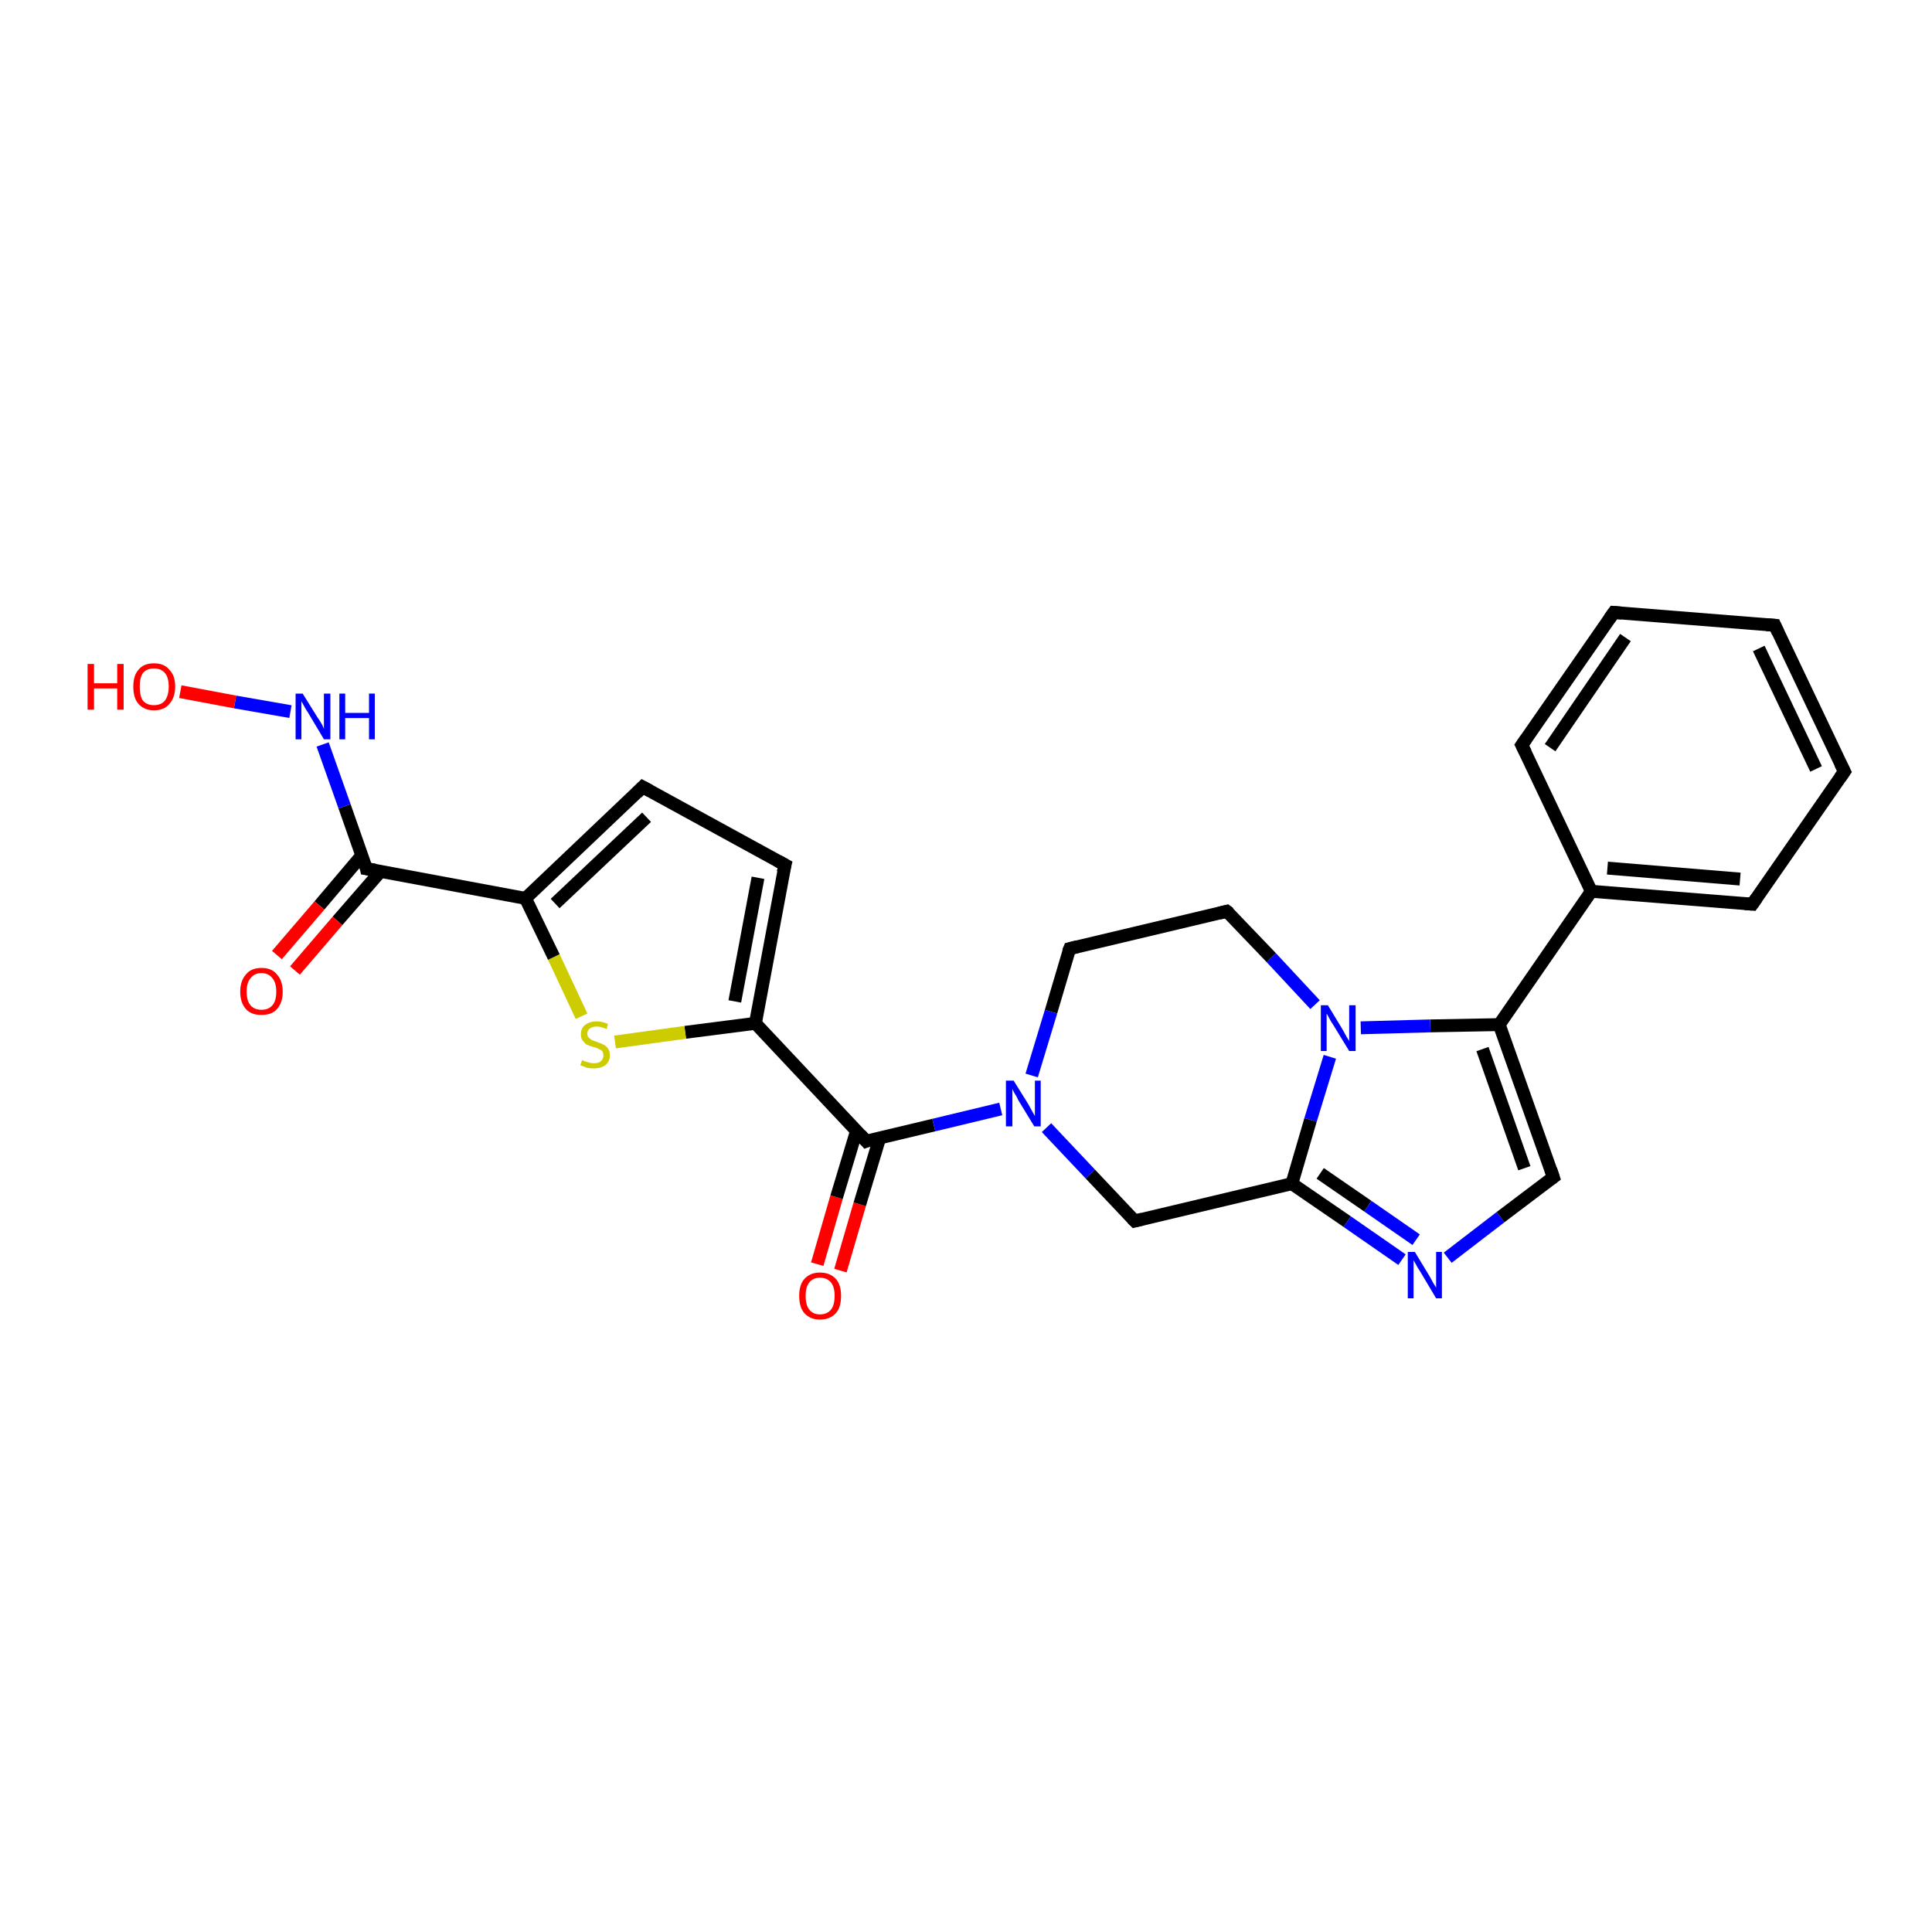 <?xml version='1.0' encoding='iso-8859-1'?>
<svg version='1.1' baseProfile='full'
              xmlns='http://www.w3.org/2000/svg'
                      xmlns:rdkit='http://www.rdkit.org/xml'
                      xmlns:xlink='http://www.w3.org/1999/xlink'
                  xml:space='preserve'
width='300px' height='300px' viewBox='0 0 300 300'>
<!-- END OF HEADER -->
<rect style='opacity:1.0;fill:#FFFFFF;stroke:none' width='300.0' height='300.0' x='0.0' y='0.0'> </rect>
<path class='bond-0 atom-0 atom-1' d='M 126.9,196.3 L 129.9,185.9' style='fill:none;fill-rule:evenodd;stroke:#FF0000;stroke-width:2.0px;stroke-linecap:butt;stroke-linejoin:miter;stroke-opacity:1' />
<path class='bond-0 atom-0 atom-1' d='M 129.9,185.9 L 133.0,175.6' style='fill:none;fill-rule:evenodd;stroke:#000000;stroke-width:2.0px;stroke-linecap:butt;stroke-linejoin:miter;stroke-opacity:1' />
<path class='bond-0 atom-0 atom-1' d='M 130.5,197.3 L 133.5,187.0' style='fill:none;fill-rule:evenodd;stroke:#FF0000;stroke-width:2.0px;stroke-linecap:butt;stroke-linejoin:miter;stroke-opacity:1' />
<path class='bond-0 atom-0 atom-1' d='M 133.5,187.0 L 136.6,176.7' style='fill:none;fill-rule:evenodd;stroke:#000000;stroke-width:2.0px;stroke-linecap:butt;stroke-linejoin:miter;stroke-opacity:1' />
<path class='bond-1 atom-1 atom-2' d='M 134.5,177.2 L 117.3,158.9' style='fill:none;fill-rule:evenodd;stroke:#000000;stroke-width:2.0px;stroke-linecap:butt;stroke-linejoin:miter;stroke-opacity:1' />
<path class='bond-2 atom-2 atom-3' d='M 117.3,158.9 L 106.4,160.3' style='fill:none;fill-rule:evenodd;stroke:#000000;stroke-width:2.0px;stroke-linecap:butt;stroke-linejoin:miter;stroke-opacity:1' />
<path class='bond-2 atom-2 atom-3' d='M 106.4,160.3 L 95.5,161.8' style='fill:none;fill-rule:evenodd;stroke:#CCCC00;stroke-width:2.0px;stroke-linecap:butt;stroke-linejoin:miter;stroke-opacity:1' />
<path class='bond-3 atom-3 atom-4' d='M 90.3,157.8 L 86.0,148.6' style='fill:none;fill-rule:evenodd;stroke:#CCCC00;stroke-width:2.0px;stroke-linecap:butt;stroke-linejoin:miter;stroke-opacity:1' />
<path class='bond-3 atom-3 atom-4' d='M 86.0,148.6 L 81.6,139.5' style='fill:none;fill-rule:evenodd;stroke:#000000;stroke-width:2.0px;stroke-linecap:butt;stroke-linejoin:miter;stroke-opacity:1' />
<path class='bond-4 atom-4 atom-5' d='M 81.6,139.5 L 56.9,134.9' style='fill:none;fill-rule:evenodd;stroke:#000000;stroke-width:2.0px;stroke-linecap:butt;stroke-linejoin:miter;stroke-opacity:1' />
<path class='bond-5 atom-5 atom-6' d='M 56.2,132.8 L 49.6,140.6' style='fill:none;fill-rule:evenodd;stroke:#000000;stroke-width:2.0px;stroke-linecap:butt;stroke-linejoin:miter;stroke-opacity:1' />
<path class='bond-5 atom-5 atom-6' d='M 49.6,140.6 L 43.0,148.3' style='fill:none;fill-rule:evenodd;stroke:#FF0000;stroke-width:2.0px;stroke-linecap:butt;stroke-linejoin:miter;stroke-opacity:1' />
<path class='bond-5 atom-5 atom-6' d='M 59.1,135.3 L 52.4,143.0' style='fill:none;fill-rule:evenodd;stroke:#000000;stroke-width:2.0px;stroke-linecap:butt;stroke-linejoin:miter;stroke-opacity:1' />
<path class='bond-5 atom-5 atom-6' d='M 52.4,143.0 L 45.8,150.7' style='fill:none;fill-rule:evenodd;stroke:#FF0000;stroke-width:2.0px;stroke-linecap:butt;stroke-linejoin:miter;stroke-opacity:1' />
<path class='bond-6 atom-5 atom-7' d='M 56.9,134.9 L 53.5,125.2' style='fill:none;fill-rule:evenodd;stroke:#000000;stroke-width:2.0px;stroke-linecap:butt;stroke-linejoin:miter;stroke-opacity:1' />
<path class='bond-6 atom-5 atom-7' d='M 53.5,125.2 L 50.1,115.6' style='fill:none;fill-rule:evenodd;stroke:#0000FF;stroke-width:2.0px;stroke-linecap:butt;stroke-linejoin:miter;stroke-opacity:1' />
<path class='bond-7 atom-7 atom-8' d='M 45.1,110.5 L 36.5,109.0' style='fill:none;fill-rule:evenodd;stroke:#0000FF;stroke-width:2.0px;stroke-linecap:butt;stroke-linejoin:miter;stroke-opacity:1' />
<path class='bond-7 atom-7 atom-8' d='M 36.5,109.0 L 28.0,107.4' style='fill:none;fill-rule:evenodd;stroke:#FF0000;stroke-width:2.0px;stroke-linecap:butt;stroke-linejoin:miter;stroke-opacity:1' />
<path class='bond-8 atom-4 atom-9' d='M 81.6,139.5 L 99.8,122.2' style='fill:none;fill-rule:evenodd;stroke:#000000;stroke-width:2.0px;stroke-linecap:butt;stroke-linejoin:miter;stroke-opacity:1' />
<path class='bond-8 atom-4 atom-9' d='M 86.2,140.3 L 100.4,126.9' style='fill:none;fill-rule:evenodd;stroke:#000000;stroke-width:2.0px;stroke-linecap:butt;stroke-linejoin:miter;stroke-opacity:1' />
<path class='bond-9 atom-9 atom-10' d='M 99.8,122.2 L 121.9,134.3' style='fill:none;fill-rule:evenodd;stroke:#000000;stroke-width:2.0px;stroke-linecap:butt;stroke-linejoin:miter;stroke-opacity:1' />
<path class='bond-10 atom-1 atom-11' d='M 134.5,177.2 L 145.0,174.7' style='fill:none;fill-rule:evenodd;stroke:#000000;stroke-width:2.0px;stroke-linecap:butt;stroke-linejoin:miter;stroke-opacity:1' />
<path class='bond-10 atom-1 atom-11' d='M 145.0,174.7 L 155.4,172.2' style='fill:none;fill-rule:evenodd;stroke:#0000FF;stroke-width:2.0px;stroke-linecap:butt;stroke-linejoin:miter;stroke-opacity:1' />
<path class='bond-11 atom-11 atom-12' d='M 162.5,175.1 L 169.3,182.3' style='fill:none;fill-rule:evenodd;stroke:#0000FF;stroke-width:2.0px;stroke-linecap:butt;stroke-linejoin:miter;stroke-opacity:1' />
<path class='bond-11 atom-11 atom-12' d='M 169.3,182.3 L 176.2,189.6' style='fill:none;fill-rule:evenodd;stroke:#000000;stroke-width:2.0px;stroke-linecap:butt;stroke-linejoin:miter;stroke-opacity:1' />
<path class='bond-12 atom-12 atom-13' d='M 176.2,189.6 L 200.6,183.8' style='fill:none;fill-rule:evenodd;stroke:#000000;stroke-width:2.0px;stroke-linecap:butt;stroke-linejoin:miter;stroke-opacity:1' />
<path class='bond-13 atom-13 atom-14' d='M 200.6,183.8 L 209.2,189.7' style='fill:none;fill-rule:evenodd;stroke:#000000;stroke-width:2.0px;stroke-linecap:butt;stroke-linejoin:miter;stroke-opacity:1' />
<path class='bond-13 atom-13 atom-14' d='M 209.2,189.7 L 217.7,195.6' style='fill:none;fill-rule:evenodd;stroke:#0000FF;stroke-width:2.0px;stroke-linecap:butt;stroke-linejoin:miter;stroke-opacity:1' />
<path class='bond-13 atom-13 atom-14' d='M 205.0,182.2 L 212.4,187.3' style='fill:none;fill-rule:evenodd;stroke:#000000;stroke-width:2.0px;stroke-linecap:butt;stroke-linejoin:miter;stroke-opacity:1' />
<path class='bond-13 atom-13 atom-14' d='M 212.4,187.3 L 219.9,192.5' style='fill:none;fill-rule:evenodd;stroke:#0000FF;stroke-width:2.0px;stroke-linecap:butt;stroke-linejoin:miter;stroke-opacity:1' />
<path class='bond-14 atom-14 atom-15' d='M 224.8,195.3 L 233.0,189.0' style='fill:none;fill-rule:evenodd;stroke:#0000FF;stroke-width:2.0px;stroke-linecap:butt;stroke-linejoin:miter;stroke-opacity:1' />
<path class='bond-14 atom-14 atom-15' d='M 233.0,189.0 L 241.2,182.8' style='fill:none;fill-rule:evenodd;stroke:#000000;stroke-width:2.0px;stroke-linecap:butt;stroke-linejoin:miter;stroke-opacity:1' />
<path class='bond-15 atom-15 atom-16' d='M 241.2,182.8 L 232.8,159.1' style='fill:none;fill-rule:evenodd;stroke:#000000;stroke-width:2.0px;stroke-linecap:butt;stroke-linejoin:miter;stroke-opacity:1' />
<path class='bond-15 atom-15 atom-16' d='M 236.7,181.4 L 230.2,162.9' style='fill:none;fill-rule:evenodd;stroke:#000000;stroke-width:2.0px;stroke-linecap:butt;stroke-linejoin:miter;stroke-opacity:1' />
<path class='bond-16 atom-16 atom-17' d='M 232.8,159.1 L 247.1,138.4' style='fill:none;fill-rule:evenodd;stroke:#000000;stroke-width:2.0px;stroke-linecap:butt;stroke-linejoin:miter;stroke-opacity:1' />
<path class='bond-17 atom-17 atom-18' d='M 247.1,138.4 L 272.1,140.4' style='fill:none;fill-rule:evenodd;stroke:#000000;stroke-width:2.0px;stroke-linecap:butt;stroke-linejoin:miter;stroke-opacity:1' />
<path class='bond-17 atom-17 atom-18' d='M 249.6,134.8 L 270.2,136.5' style='fill:none;fill-rule:evenodd;stroke:#000000;stroke-width:2.0px;stroke-linecap:butt;stroke-linejoin:miter;stroke-opacity:1' />
<path class='bond-18 atom-18 atom-19' d='M 272.1,140.4 L 286.4,119.8' style='fill:none;fill-rule:evenodd;stroke:#000000;stroke-width:2.0px;stroke-linecap:butt;stroke-linejoin:miter;stroke-opacity:1' />
<path class='bond-19 atom-19 atom-20' d='M 286.4,119.8 L 275.6,97.1' style='fill:none;fill-rule:evenodd;stroke:#000000;stroke-width:2.0px;stroke-linecap:butt;stroke-linejoin:miter;stroke-opacity:1' />
<path class='bond-19 atom-19 atom-20' d='M 282.0,119.4 L 273.1,100.7' style='fill:none;fill-rule:evenodd;stroke:#000000;stroke-width:2.0px;stroke-linecap:butt;stroke-linejoin:miter;stroke-opacity:1' />
<path class='bond-20 atom-20 atom-21' d='M 275.6,97.1 L 250.6,95.1' style='fill:none;fill-rule:evenodd;stroke:#000000;stroke-width:2.0px;stroke-linecap:butt;stroke-linejoin:miter;stroke-opacity:1' />
<path class='bond-21 atom-21 atom-22' d='M 250.6,95.1 L 236.3,115.7' style='fill:none;fill-rule:evenodd;stroke:#000000;stroke-width:2.0px;stroke-linecap:butt;stroke-linejoin:miter;stroke-opacity:1' />
<path class='bond-21 atom-21 atom-22' d='M 252.4,99.0 L 240.7,116.1' style='fill:none;fill-rule:evenodd;stroke:#000000;stroke-width:2.0px;stroke-linecap:butt;stroke-linejoin:miter;stroke-opacity:1' />
<path class='bond-22 atom-16 atom-23' d='M 232.8,159.1 L 222.1,159.3' style='fill:none;fill-rule:evenodd;stroke:#000000;stroke-width:2.0px;stroke-linecap:butt;stroke-linejoin:miter;stroke-opacity:1' />
<path class='bond-22 atom-16 atom-23' d='M 222.1,159.3 L 211.3,159.6' style='fill:none;fill-rule:evenodd;stroke:#0000FF;stroke-width:2.0px;stroke-linecap:butt;stroke-linejoin:miter;stroke-opacity:1' />
<path class='bond-23 atom-23 atom-24' d='M 204.2,156.0 L 197.4,148.7' style='fill:none;fill-rule:evenodd;stroke:#0000FF;stroke-width:2.0px;stroke-linecap:butt;stroke-linejoin:miter;stroke-opacity:1' />
<path class='bond-23 atom-23 atom-24' d='M 197.4,148.7 L 190.5,141.5' style='fill:none;fill-rule:evenodd;stroke:#000000;stroke-width:2.0px;stroke-linecap:butt;stroke-linejoin:miter;stroke-opacity:1' />
<path class='bond-24 atom-24 atom-25' d='M 190.5,141.5 L 166.1,147.3' style='fill:none;fill-rule:evenodd;stroke:#000000;stroke-width:2.0px;stroke-linecap:butt;stroke-linejoin:miter;stroke-opacity:1' />
<path class='bond-25 atom-10 atom-2' d='M 121.9,134.3 L 117.3,158.9' style='fill:none;fill-rule:evenodd;stroke:#000000;stroke-width:2.0px;stroke-linecap:butt;stroke-linejoin:miter;stroke-opacity:1' />
<path class='bond-25 atom-10 atom-2' d='M 117.7,136.3 L 114.1,155.5' style='fill:none;fill-rule:evenodd;stroke:#000000;stroke-width:2.0px;stroke-linecap:butt;stroke-linejoin:miter;stroke-opacity:1' />
<path class='bond-26 atom-22 atom-17' d='M 236.3,115.7 L 247.1,138.4' style='fill:none;fill-rule:evenodd;stroke:#000000;stroke-width:2.0px;stroke-linecap:butt;stroke-linejoin:miter;stroke-opacity:1' />
<path class='bond-27 atom-23 atom-13' d='M 206.5,164.1 L 203.5,173.9' style='fill:none;fill-rule:evenodd;stroke:#0000FF;stroke-width:2.0px;stroke-linecap:butt;stroke-linejoin:miter;stroke-opacity:1' />
<path class='bond-27 atom-23 atom-13' d='M 203.5,173.9 L 200.6,183.8' style='fill:none;fill-rule:evenodd;stroke:#000000;stroke-width:2.0px;stroke-linecap:butt;stroke-linejoin:miter;stroke-opacity:1' />
<path class='bond-28 atom-25 atom-11' d='M 166.1,147.3 L 163.2,157.1' style='fill:none;fill-rule:evenodd;stroke:#000000;stroke-width:2.0px;stroke-linecap:butt;stroke-linejoin:miter;stroke-opacity:1' />
<path class='bond-28 atom-25 atom-11' d='M 163.2,157.1 L 160.2,167.0' style='fill:none;fill-rule:evenodd;stroke:#0000FF;stroke-width:2.0px;stroke-linecap:butt;stroke-linejoin:miter;stroke-opacity:1' />
<path d='M 133.6,176.2 L 134.5,177.2 L 135.0,177.0' style='fill:none;stroke:#000000;stroke-width:2.0px;stroke-linecap:butt;stroke-linejoin:miter;stroke-opacity:1;' />
<path d='M 58.2,135.1 L 56.9,134.9 L 56.8,134.4' style='fill:none;stroke:#000000;stroke-width:2.0px;stroke-linecap:butt;stroke-linejoin:miter;stroke-opacity:1;' />
<path d='M 98.9,123.1 L 99.8,122.2 L 100.9,122.8' style='fill:none;stroke:#000000;stroke-width:2.0px;stroke-linecap:butt;stroke-linejoin:miter;stroke-opacity:1;' />
<path d='M 120.8,133.7 L 121.9,134.3 L 121.6,135.5' style='fill:none;stroke:#000000;stroke-width:2.0px;stroke-linecap:butt;stroke-linejoin:miter;stroke-opacity:1;' />
<path d='M 175.8,189.2 L 176.2,189.6 L 177.4,189.3' style='fill:none;stroke:#000000;stroke-width:2.0px;stroke-linecap:butt;stroke-linejoin:miter;stroke-opacity:1;' />
<path d='M 240.8,183.1 L 241.2,182.8 L 240.8,181.6' style='fill:none;stroke:#000000;stroke-width:2.0px;stroke-linecap:butt;stroke-linejoin:miter;stroke-opacity:1;' />
<path d='M 270.9,140.3 L 272.1,140.4 L 272.8,139.4' style='fill:none;stroke:#000000;stroke-width:2.0px;stroke-linecap:butt;stroke-linejoin:miter;stroke-opacity:1;' />
<path d='M 285.7,120.8 L 286.4,119.8 L 285.8,118.6' style='fill:none;stroke:#000000;stroke-width:2.0px;stroke-linecap:butt;stroke-linejoin:miter;stroke-opacity:1;' />
<path d='M 276.1,98.2 L 275.6,97.1 L 274.3,97.0' style='fill:none;stroke:#000000;stroke-width:2.0px;stroke-linecap:butt;stroke-linejoin:miter;stroke-opacity:1;' />
<path d='M 251.8,95.2 L 250.6,95.1 L 249.9,96.1' style='fill:none;stroke:#000000;stroke-width:2.0px;stroke-linecap:butt;stroke-linejoin:miter;stroke-opacity:1;' />
<path d='M 237.0,114.7 L 236.3,115.7 L 236.9,116.9' style='fill:none;stroke:#000000;stroke-width:2.0px;stroke-linecap:butt;stroke-linejoin:miter;stroke-opacity:1;' />
<path d='M 190.9,141.8 L 190.5,141.5 L 189.3,141.8' style='fill:none;stroke:#000000;stroke-width:2.0px;stroke-linecap:butt;stroke-linejoin:miter;stroke-opacity:1;' />
<path d='M 167.3,147.0 L 166.1,147.3 L 165.9,147.8' style='fill:none;stroke:#000000;stroke-width:2.0px;stroke-linecap:butt;stroke-linejoin:miter;stroke-opacity:1;' />
<path class='atom-0' d='M 124.1 201.2
Q 124.1 199.5, 124.9 198.6
Q 125.8 197.6, 127.3 197.6
Q 128.9 197.6, 129.8 198.6
Q 130.6 199.5, 130.6 201.2
Q 130.6 203.0, 129.8 203.9
Q 128.9 204.9, 127.3 204.9
Q 125.8 204.9, 124.9 203.9
Q 124.1 203.0, 124.1 201.2
M 127.3 204.1
Q 128.4 204.1, 129.0 203.4
Q 129.6 202.7, 129.6 201.2
Q 129.6 199.8, 129.0 199.1
Q 128.4 198.4, 127.3 198.4
Q 126.3 198.4, 125.7 199.1
Q 125.1 199.8, 125.1 201.2
Q 125.1 202.7, 125.7 203.4
Q 126.3 204.1, 127.3 204.1
' fill='#FF0000'/>
<path class='atom-3' d='M 90.4 164.6
Q 90.4 164.6, 90.8 164.8
Q 91.1 164.9, 91.5 165.0
Q 91.8 165.1, 92.2 165.1
Q 92.9 165.1, 93.3 164.8
Q 93.7 164.4, 93.7 163.9
Q 93.7 163.5, 93.5 163.2
Q 93.3 163.0, 93.0 162.9
Q 92.7 162.7, 92.2 162.6
Q 91.5 162.4, 91.1 162.2
Q 90.8 162.0, 90.5 161.6
Q 90.2 161.3, 90.2 160.6
Q 90.2 159.7, 90.8 159.2
Q 91.5 158.6, 92.7 158.6
Q 93.5 158.6, 94.4 159.0
L 94.2 159.8
Q 93.3 159.4, 92.7 159.4
Q 92.0 159.4, 91.6 159.7
Q 91.2 160.0, 91.2 160.5
Q 91.2 160.9, 91.4 161.1
Q 91.6 161.3, 91.9 161.5
Q 92.2 161.6, 92.7 161.8
Q 93.3 162.0, 93.7 162.2
Q 94.1 162.4, 94.4 162.8
Q 94.7 163.2, 94.7 163.9
Q 94.7 164.8, 94.0 165.4
Q 93.3 165.9, 92.2 165.9
Q 91.6 165.9, 91.1 165.8
Q 90.7 165.6, 90.1 165.4
L 90.4 164.6
' fill='#CCCC00'/>
<path class='atom-6' d='M 37.3 154.0
Q 37.3 152.3, 38.2 151.3
Q 39.0 150.3, 40.6 150.3
Q 42.2 150.3, 43.0 151.3
Q 43.9 152.3, 43.9 154.0
Q 43.9 155.7, 43.0 156.7
Q 42.2 157.6, 40.6 157.6
Q 39.0 157.6, 38.2 156.7
Q 37.3 155.7, 37.3 154.0
M 40.6 156.8
Q 41.7 156.8, 42.3 156.1
Q 42.9 155.4, 42.9 154.0
Q 42.9 152.6, 42.3 151.9
Q 41.7 151.1, 40.6 151.1
Q 39.5 151.1, 38.9 151.9
Q 38.3 152.6, 38.3 154.0
Q 38.3 155.4, 38.9 156.1
Q 39.5 156.8, 40.6 156.8
' fill='#FF0000'/>
<path class='atom-7' d='M 47.0 107.7
L 49.3 111.4
Q 49.6 111.8, 50.0 112.5
Q 50.3 113.1, 50.3 113.2
L 50.3 107.7
L 51.3 107.7
L 51.3 114.8
L 50.3 114.8
L 47.8 110.6
Q 47.5 110.2, 47.2 109.6
Q 46.9 109.1, 46.8 108.9
L 46.8 114.8
L 45.9 114.8
L 45.9 107.7
L 47.0 107.7
' fill='#0000FF'/>
<path class='atom-7' d='M 52.7 107.7
L 53.6 107.7
L 53.6 110.7
L 57.3 110.7
L 57.3 107.7
L 58.2 107.7
L 58.2 114.8
L 57.3 114.8
L 57.3 111.5
L 53.6 111.5
L 53.6 114.8
L 52.7 114.8
L 52.7 107.7
' fill='#0000FF'/>
<path class='atom-8' d='M 13.6 103.1
L 14.6 103.1
L 14.6 106.1
L 18.2 106.1
L 18.2 103.1
L 19.2 103.1
L 19.2 110.2
L 18.2 110.2
L 18.2 106.9
L 14.6 106.9
L 14.6 110.2
L 13.6 110.2
L 13.6 103.1
' fill='#FF0000'/>
<path class='atom-8' d='M 20.7 106.6
Q 20.7 104.9, 21.5 104.0
Q 22.3 103.0, 23.9 103.0
Q 25.5 103.0, 26.3 104.0
Q 27.2 104.9, 27.2 106.6
Q 27.2 108.3, 26.3 109.3
Q 25.5 110.3, 23.9 110.3
Q 22.4 110.3, 21.5 109.3
Q 20.7 108.4, 20.7 106.6
M 23.9 109.5
Q 25.0 109.5, 25.6 108.8
Q 26.2 108.0, 26.2 106.6
Q 26.2 105.2, 25.6 104.5
Q 25.0 103.8, 23.9 103.8
Q 22.8 103.8, 22.2 104.5
Q 21.7 105.2, 21.7 106.6
Q 21.7 108.1, 22.2 108.8
Q 22.8 109.5, 23.9 109.5
' fill='#FF0000'/>
<path class='atom-11' d='M 157.4 167.8
L 159.7 171.5
Q 159.9 171.9, 160.3 172.6
Q 160.7 173.3, 160.7 173.3
L 160.7 167.8
L 161.6 167.8
L 161.6 174.9
L 160.6 174.9
L 158.1 170.8
Q 157.9 170.3, 157.5 169.7
Q 157.2 169.2, 157.2 169.0
L 157.2 174.9
L 156.2 174.9
L 156.2 167.8
L 157.4 167.8
' fill='#0000FF'/>
<path class='atom-14' d='M 219.7 194.4
L 222.0 198.2
Q 222.2 198.6, 222.6 199.3
Q 223.0 199.9, 223.0 200.0
L 223.0 194.4
L 223.9 194.4
L 223.9 201.6
L 223.0 201.6
L 220.5 197.4
Q 220.2 197.0, 219.9 196.4
Q 219.6 195.9, 219.5 195.7
L 219.5 201.6
L 218.6 201.6
L 218.6 194.4
L 219.7 194.4
' fill='#0000FF'/>
<path class='atom-23' d='M 206.2 156.1
L 208.5 159.9
Q 208.7 160.3, 209.1 161.0
Q 209.5 161.6, 209.5 161.7
L 209.5 156.1
L 210.5 156.1
L 210.5 163.2
L 209.5 163.2
L 207.0 159.1
Q 206.7 158.7, 206.4 158.1
Q 206.1 157.5, 206.0 157.4
L 206.0 163.2
L 205.1 163.2
L 205.1 156.1
L 206.2 156.1
' fill='#0000FF'/>
</svg>
